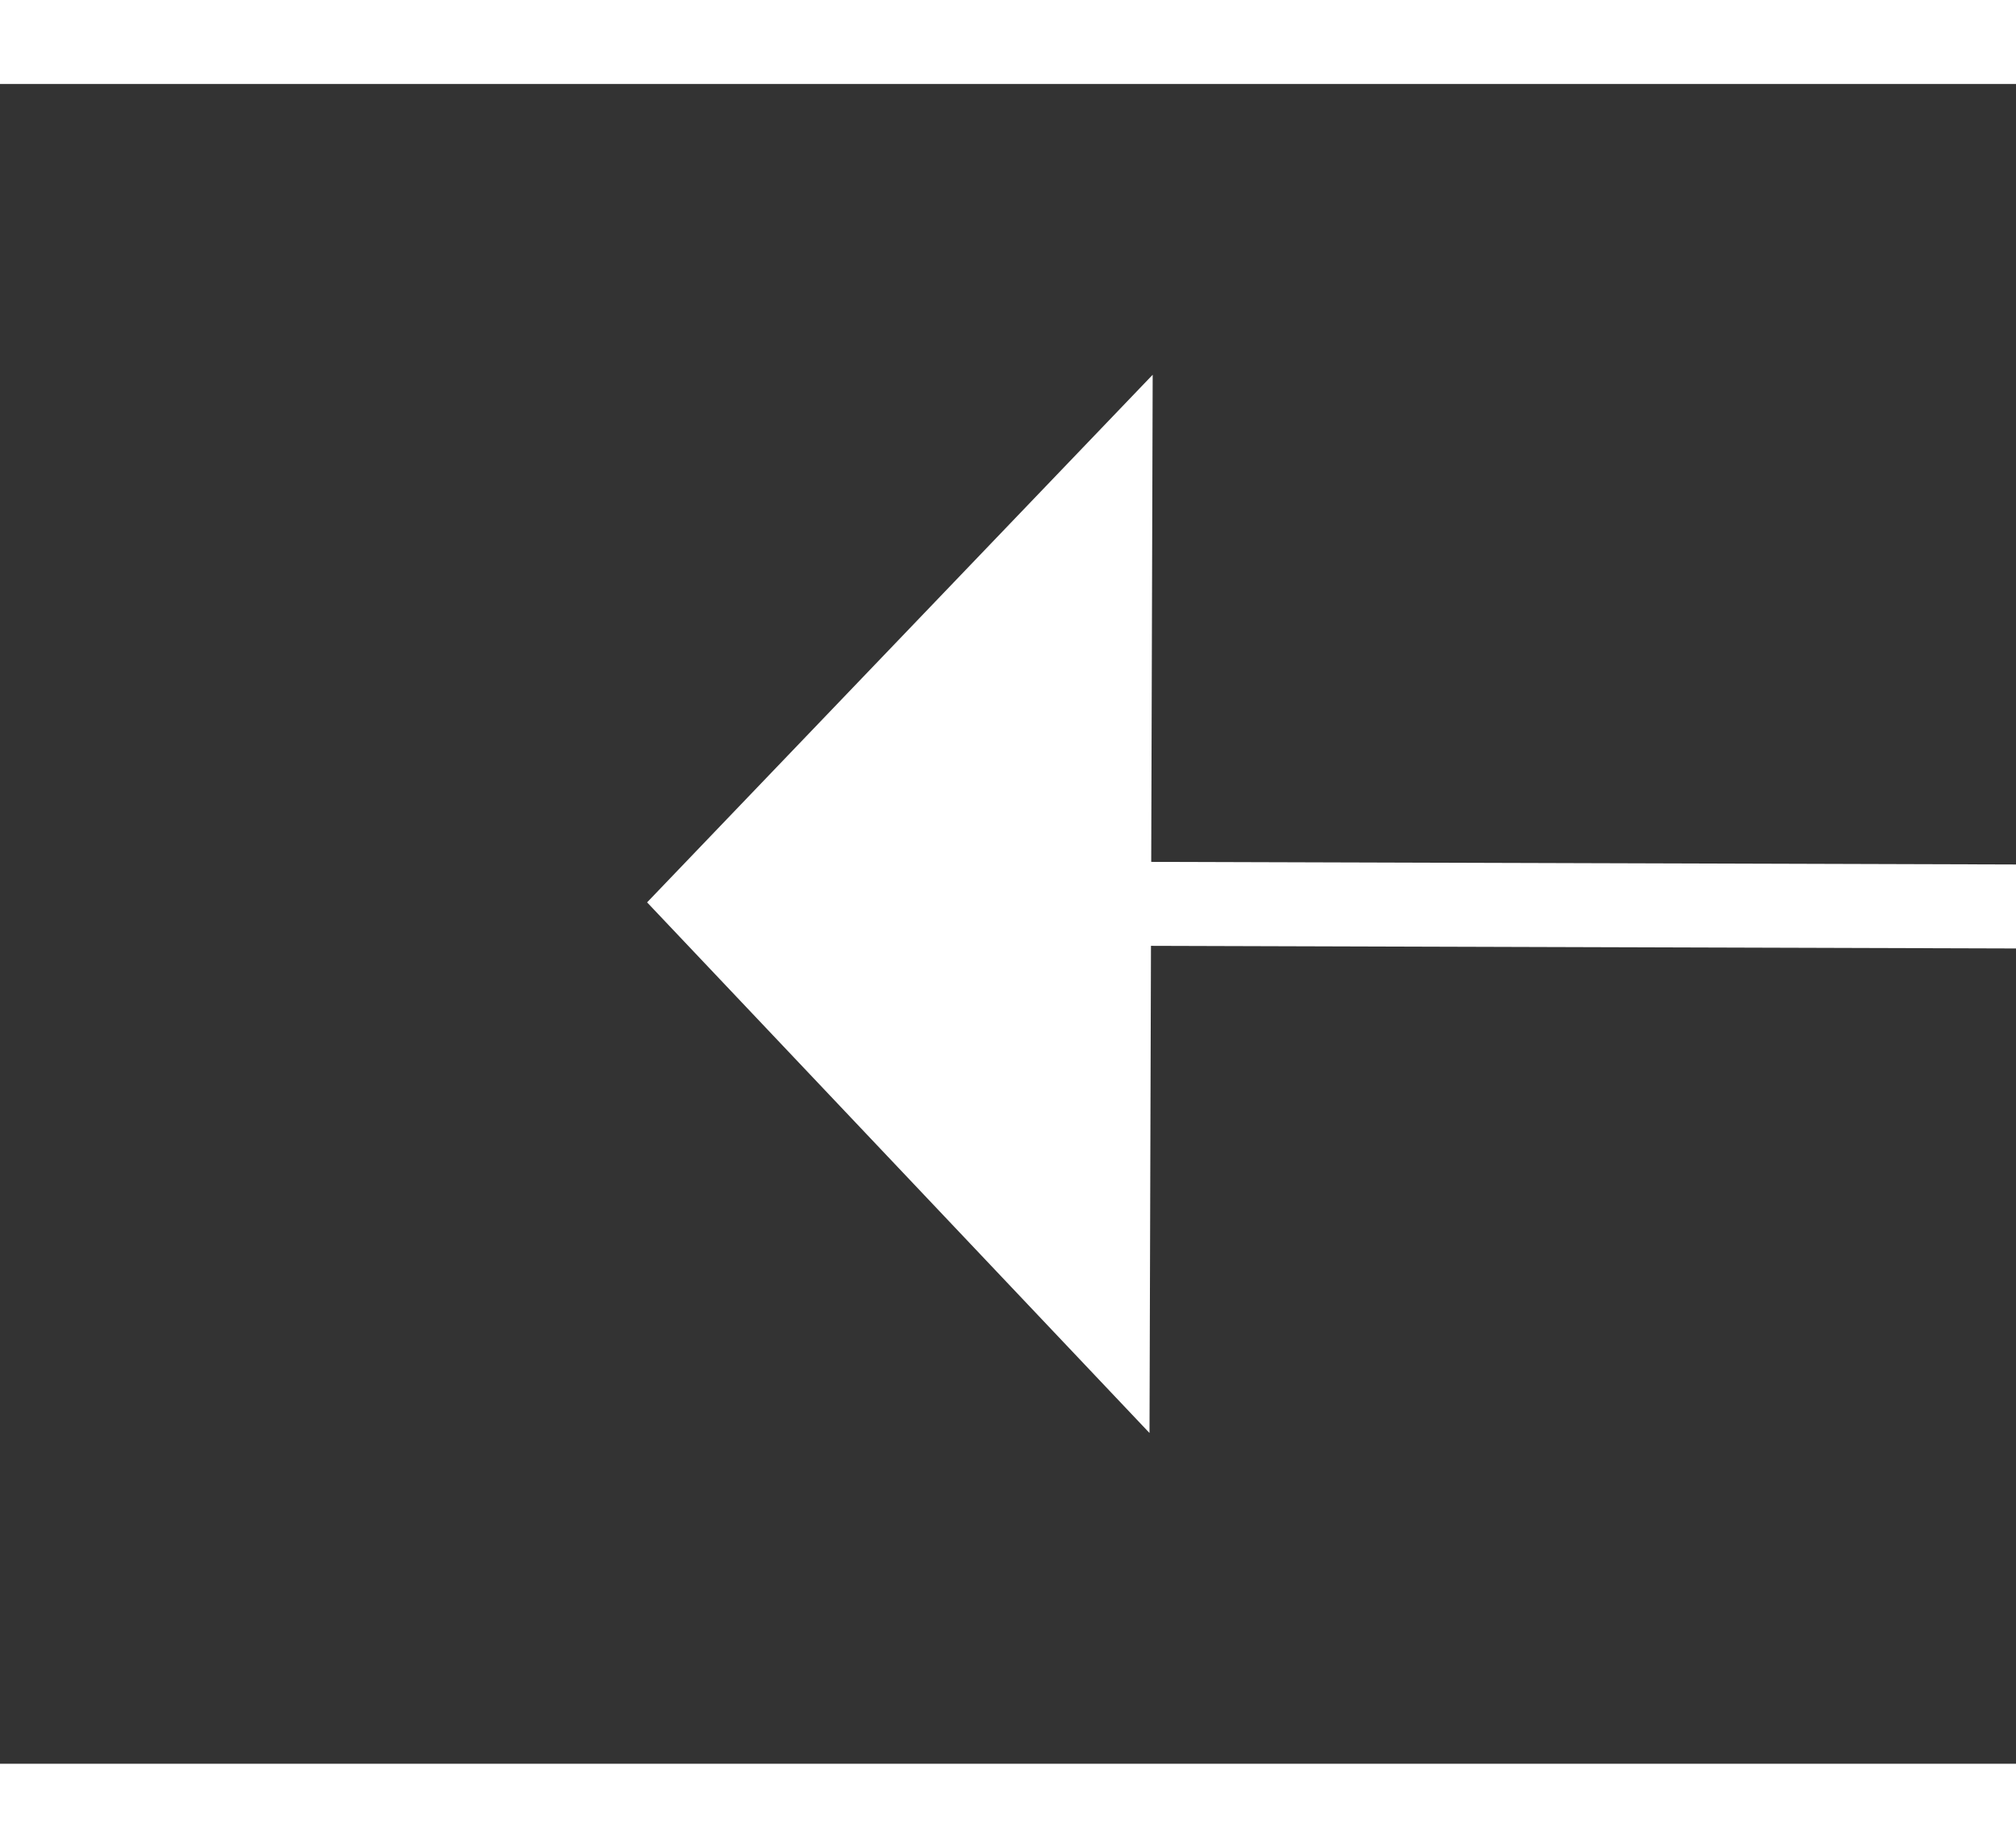 ﻿<?xml version="1.0" encoding="utf-8"?>
<svg version="1.1" xmlns:xlink="http://www.w3.org/1999/xlink" width="24px" height="22px" preserveAspectRatio="xMinYMid meet" viewBox="624 637  24 20" xmlns="http://www.w3.org/2000/svg">
  <rect x="624" y="637" width="24" height="20" fill="#333333" stroke="none"/>
  <g transform="matrix(-1 0 0 -1 1272 1294 )">
    <path d="M 634 653.8  L 640 647.5  L 634 641.2  L 634 653.8  Z " fill-rule="nonzero" fill="#ffffff" stroke="none" transform="matrix(1 0.003 -0.003 1 2.239 -2.164 )" />
    <path d="M 616 647.5  L 635 647.5  " stroke-width="1" stroke="#ffffff" fill="none" transform="matrix(1 0.003 -0.003 1 2.239 -2.164 )" />
  </g>
</svg>